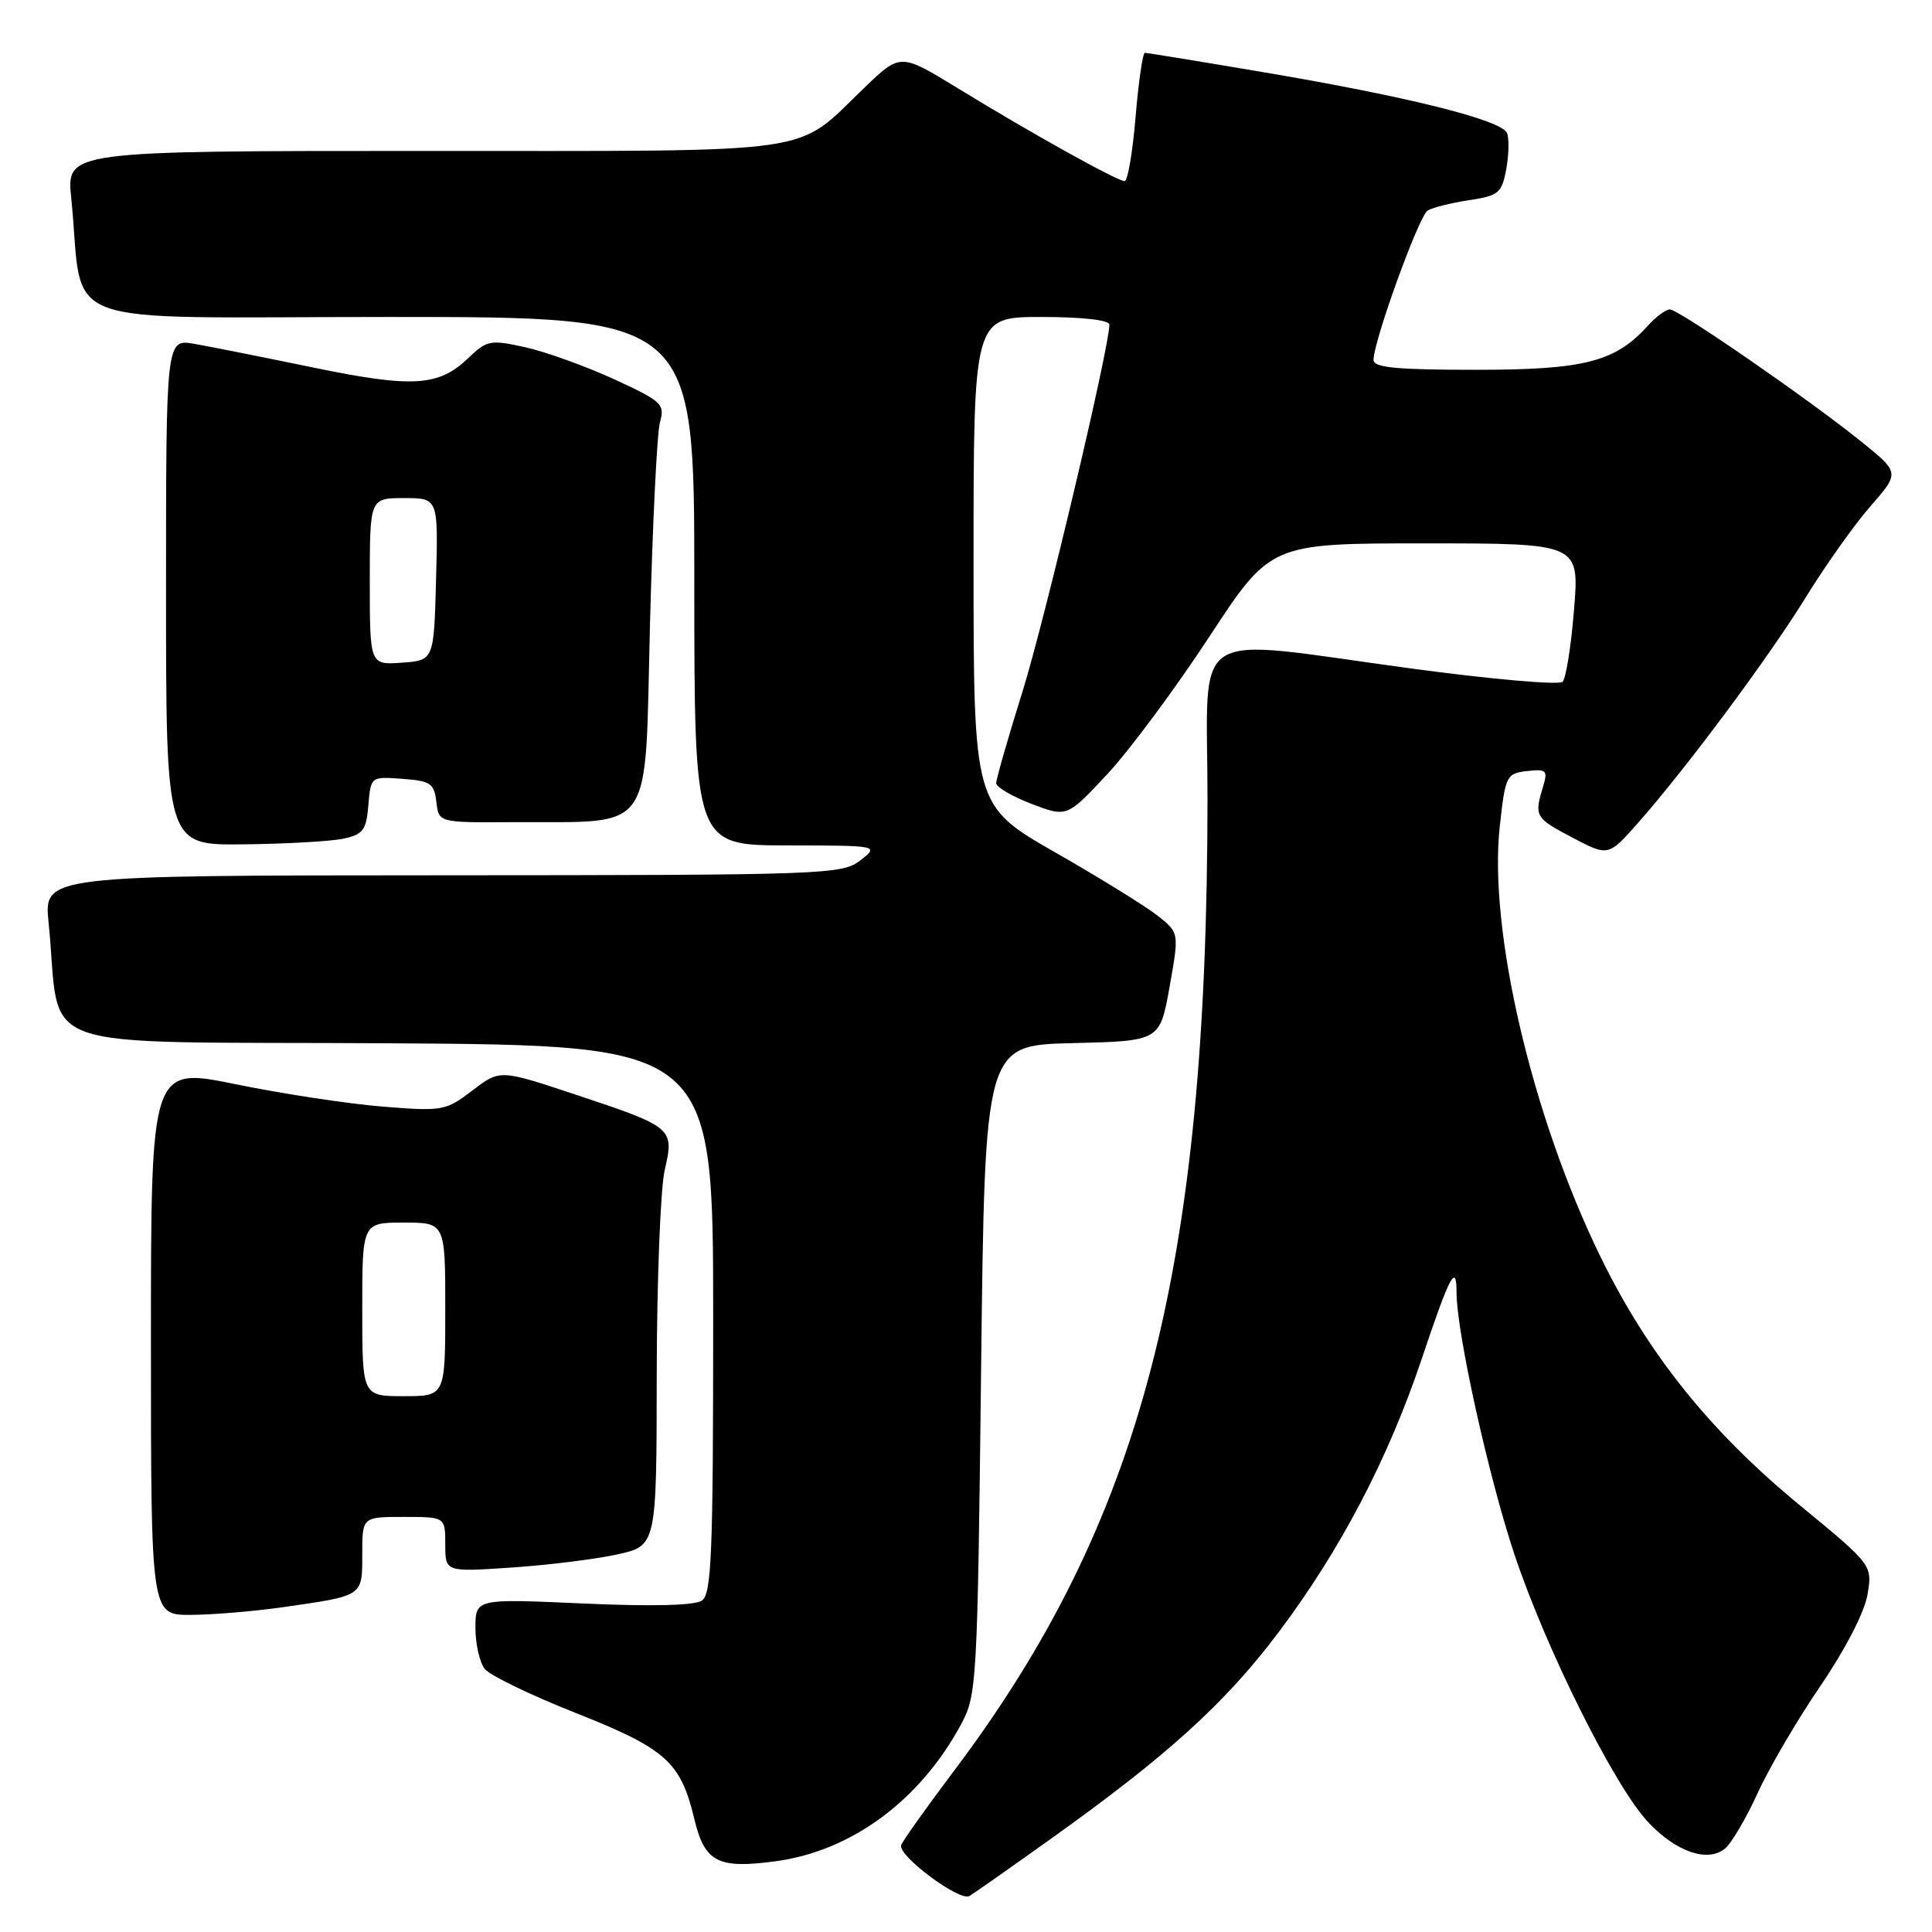 <?xml version="1.0" encoding="UTF-8" standalone="no"?>
<!DOCTYPE svg PUBLIC "-//W3C//DTD SVG 1.1//EN" "http://www.w3.org/Graphics/SVG/1.1/DTD/svg11.dtd" >
<svg xmlns="http://www.w3.org/2000/svg" xmlns:xlink="http://www.w3.org/1999/xlink" version="1.1" viewBox="0 0 256 256">
 <g >
 <path fill="currentColor"
d=" M 139.21 243.68 C 154.65 232.66 162.36 225.68 169.43 216.27 C 177.62 205.38 183.93 193.32 188.39 180.05 C 192.10 168.97 193.00 167.27 193.00 171.28 C 193.00 176.52 197.24 195.69 200.67 205.97 C 204.88 218.57 213.97 236.77 218.41 241.47 C 222.13 245.41 226.30 246.83 228.59 244.93 C 229.44 244.22 231.39 240.90 232.91 237.57 C 234.43 234.23 238.18 227.84 241.23 223.37 C 244.51 218.56 247.05 213.64 247.45 211.31 C 248.11 207.38 248.11 207.38 238.55 199.51 C 226.61 189.70 218.35 179.40 212.06 166.50 C 203.00 147.95 197.21 123.20 198.73 109.48 C 199.47 102.77 199.61 102.49 202.34 102.17 C 204.90 101.88 205.11 102.08 204.48 104.17 C 203.27 108.16 203.38 108.36 208.30 110.96 C 213.11 113.50 213.11 113.50 217.08 109.00 C 223.57 101.64 234.43 87.02 239.37 79.00 C 241.91 74.88 245.73 69.50 247.86 67.06 C 251.73 62.63 251.73 62.63 246.61 58.50 C 239.65 52.89 222.44 41.00 221.26 41.00 C 220.74 41.00 219.45 41.95 218.40 43.11 C 214.02 47.96 209.98 49.00 195.54 49.00 C 185.03 49.00 182.00 48.71 182.00 47.69 C 182.00 45.20 188.01 28.61 189.17 27.90 C 189.81 27.50 192.27 26.89 194.63 26.53 C 198.56 25.94 198.99 25.59 199.58 22.45 C 199.93 20.56 199.98 18.40 199.70 17.65 C 199.03 15.92 186.66 12.82 167.36 9.56 C 159.04 8.15 151.99 7.00 151.70 7.00 C 151.42 7.00 150.86 10.83 150.47 15.50 C 150.08 20.18 149.43 24.00 149.02 24.00 C 148.05 24.00 136.51 17.58 126.91 11.69 C 119.31 7.04 119.31 7.04 114.57 11.59 C 105.12 20.64 109.65 19.99 56.15 20.00 C 8.80 20.00 8.80 20.00 9.44 26.25 C 11.22 43.88 6.19 42.00 51.59 42.00 C 92.00 42.00 92.00 42.00 92.00 77.00 C 92.00 112.00 92.00 112.00 104.25 112.02 C 116.50 112.04 116.50 112.04 114.00 114.00 C 111.59 115.88 109.56 115.96 58.65 115.98 C 5.80 116.00 5.80 116.00 6.44 122.25 C 8.22 139.86 2.85 137.95 51.34 138.24 C 94.50 138.50 94.50 138.50 94.50 174.79 C 94.50 205.92 94.29 211.22 93.00 212.09 C 92.04 212.74 86.35 212.88 77.25 212.47 C 63.00 211.83 63.00 211.83 63.00 215.73 C 63.00 217.87 63.56 220.31 64.25 221.16 C 64.94 222.01 70.35 224.63 76.27 226.97 C 88.24 231.71 90.19 233.45 92.00 241.02 C 93.38 246.77 95.12 247.66 102.82 246.62 C 112.86 245.25 121.89 238.58 127.34 228.50 C 129.43 224.62 129.52 223.19 130.00 181.50 C 130.50 138.50 130.50 138.50 142.10 138.22 C 153.69 137.94 153.69 137.94 154.97 130.78 C 156.25 123.61 156.25 123.61 153.44 121.37 C 151.89 120.14 145.76 116.34 139.81 112.94 C 129.00 106.75 129.00 106.75 129.00 74.37 C 129.00 42.00 129.00 42.00 138.00 42.00 C 143.37 42.00 147.00 42.41 147.00 43.01 C 147.00 46.02 138.45 82.12 135.48 91.66 C 133.56 97.79 132.00 103.25 132.00 103.77 C 132.00 104.30 134.11 105.53 136.69 106.52 C 141.38 108.31 141.38 108.31 146.74 102.56 C 149.69 99.39 155.75 91.22 160.22 84.40 C 168.35 72.00 168.35 72.00 188.81 72.00 C 209.28 72.00 209.28 72.00 208.57 80.75 C 208.19 85.56 207.50 89.88 207.05 90.34 C 206.60 90.80 197.61 90.01 187.07 88.59 C 156.97 84.52 160.00 82.60 160.00 105.75 C 159.98 168.37 151.29 201.68 126.28 234.82 C 122.69 239.59 119.60 243.94 119.41 244.49 C 118.94 245.88 127.17 252.01 128.46 251.23 C 129.03 250.89 133.87 247.49 139.21 243.68 Z  M 37.50 212.96 C 48.21 211.42 48.00 211.56 48.00 205.93 C 48.00 201.00 48.00 201.00 53.50 201.00 C 59.00 201.00 59.00 201.00 59.00 204.65 C 59.00 208.30 59.00 208.30 67.75 207.71 C 72.56 207.39 78.86 206.61 81.75 205.98 C 87.00 204.83 87.00 204.83 87.02 182.17 C 87.04 169.70 87.51 157.49 88.08 155.03 C 89.36 149.46 89.22 149.34 76.11 144.99 C 66.24 141.71 66.24 141.71 62.59 144.50 C 59.06 147.19 58.64 147.27 50.71 146.63 C 46.20 146.27 37.44 144.94 31.25 143.67 C 20.00 141.37 20.00 141.37 20.00 177.69 C 20.00 214.00 20.00 214.00 25.25 213.98 C 28.14 213.97 33.65 213.51 37.50 212.96 Z  M 45.50 111.13 C 48.12 110.57 48.54 110.00 48.81 106.69 C 49.13 102.89 49.13 102.89 53.31 103.20 C 57.05 103.47 57.53 103.80 57.82 106.25 C 58.13 109.00 58.13 109.00 67.82 108.94 C 86.95 108.83 85.41 111.02 86.12 82.98 C 86.46 69.52 87.06 57.35 87.45 55.94 C 88.12 53.54 87.72 53.17 81.33 50.23 C 77.57 48.51 72.29 46.61 69.60 46.01 C 64.98 44.99 64.53 45.07 62.06 47.44 C 58.12 51.22 54.68 51.42 41.46 48.69 C 34.88 47.33 27.81 45.92 25.75 45.56 C 22.00 44.91 22.00 44.91 22.00 78.45 C 22.00 112.00 22.00 112.00 32.25 111.88 C 37.89 111.82 43.85 111.48 45.50 111.13 Z  M 48.00 173.50 C 48.00 162.00 48.00 162.00 53.50 162.00 C 59.00 162.00 59.00 162.00 59.00 173.50 C 59.00 185.00 59.00 185.00 53.50 185.00 C 48.00 185.00 48.00 185.00 48.00 173.50 Z  M 49.00 77.06 C 49.00 66.00 49.00 66.00 53.53 66.00 C 58.07 66.00 58.07 66.00 57.78 76.75 C 57.50 87.50 57.50 87.50 53.25 87.81 C 49.00 88.11 49.00 88.11 49.00 77.06 Z "/>
</g>
</svg>